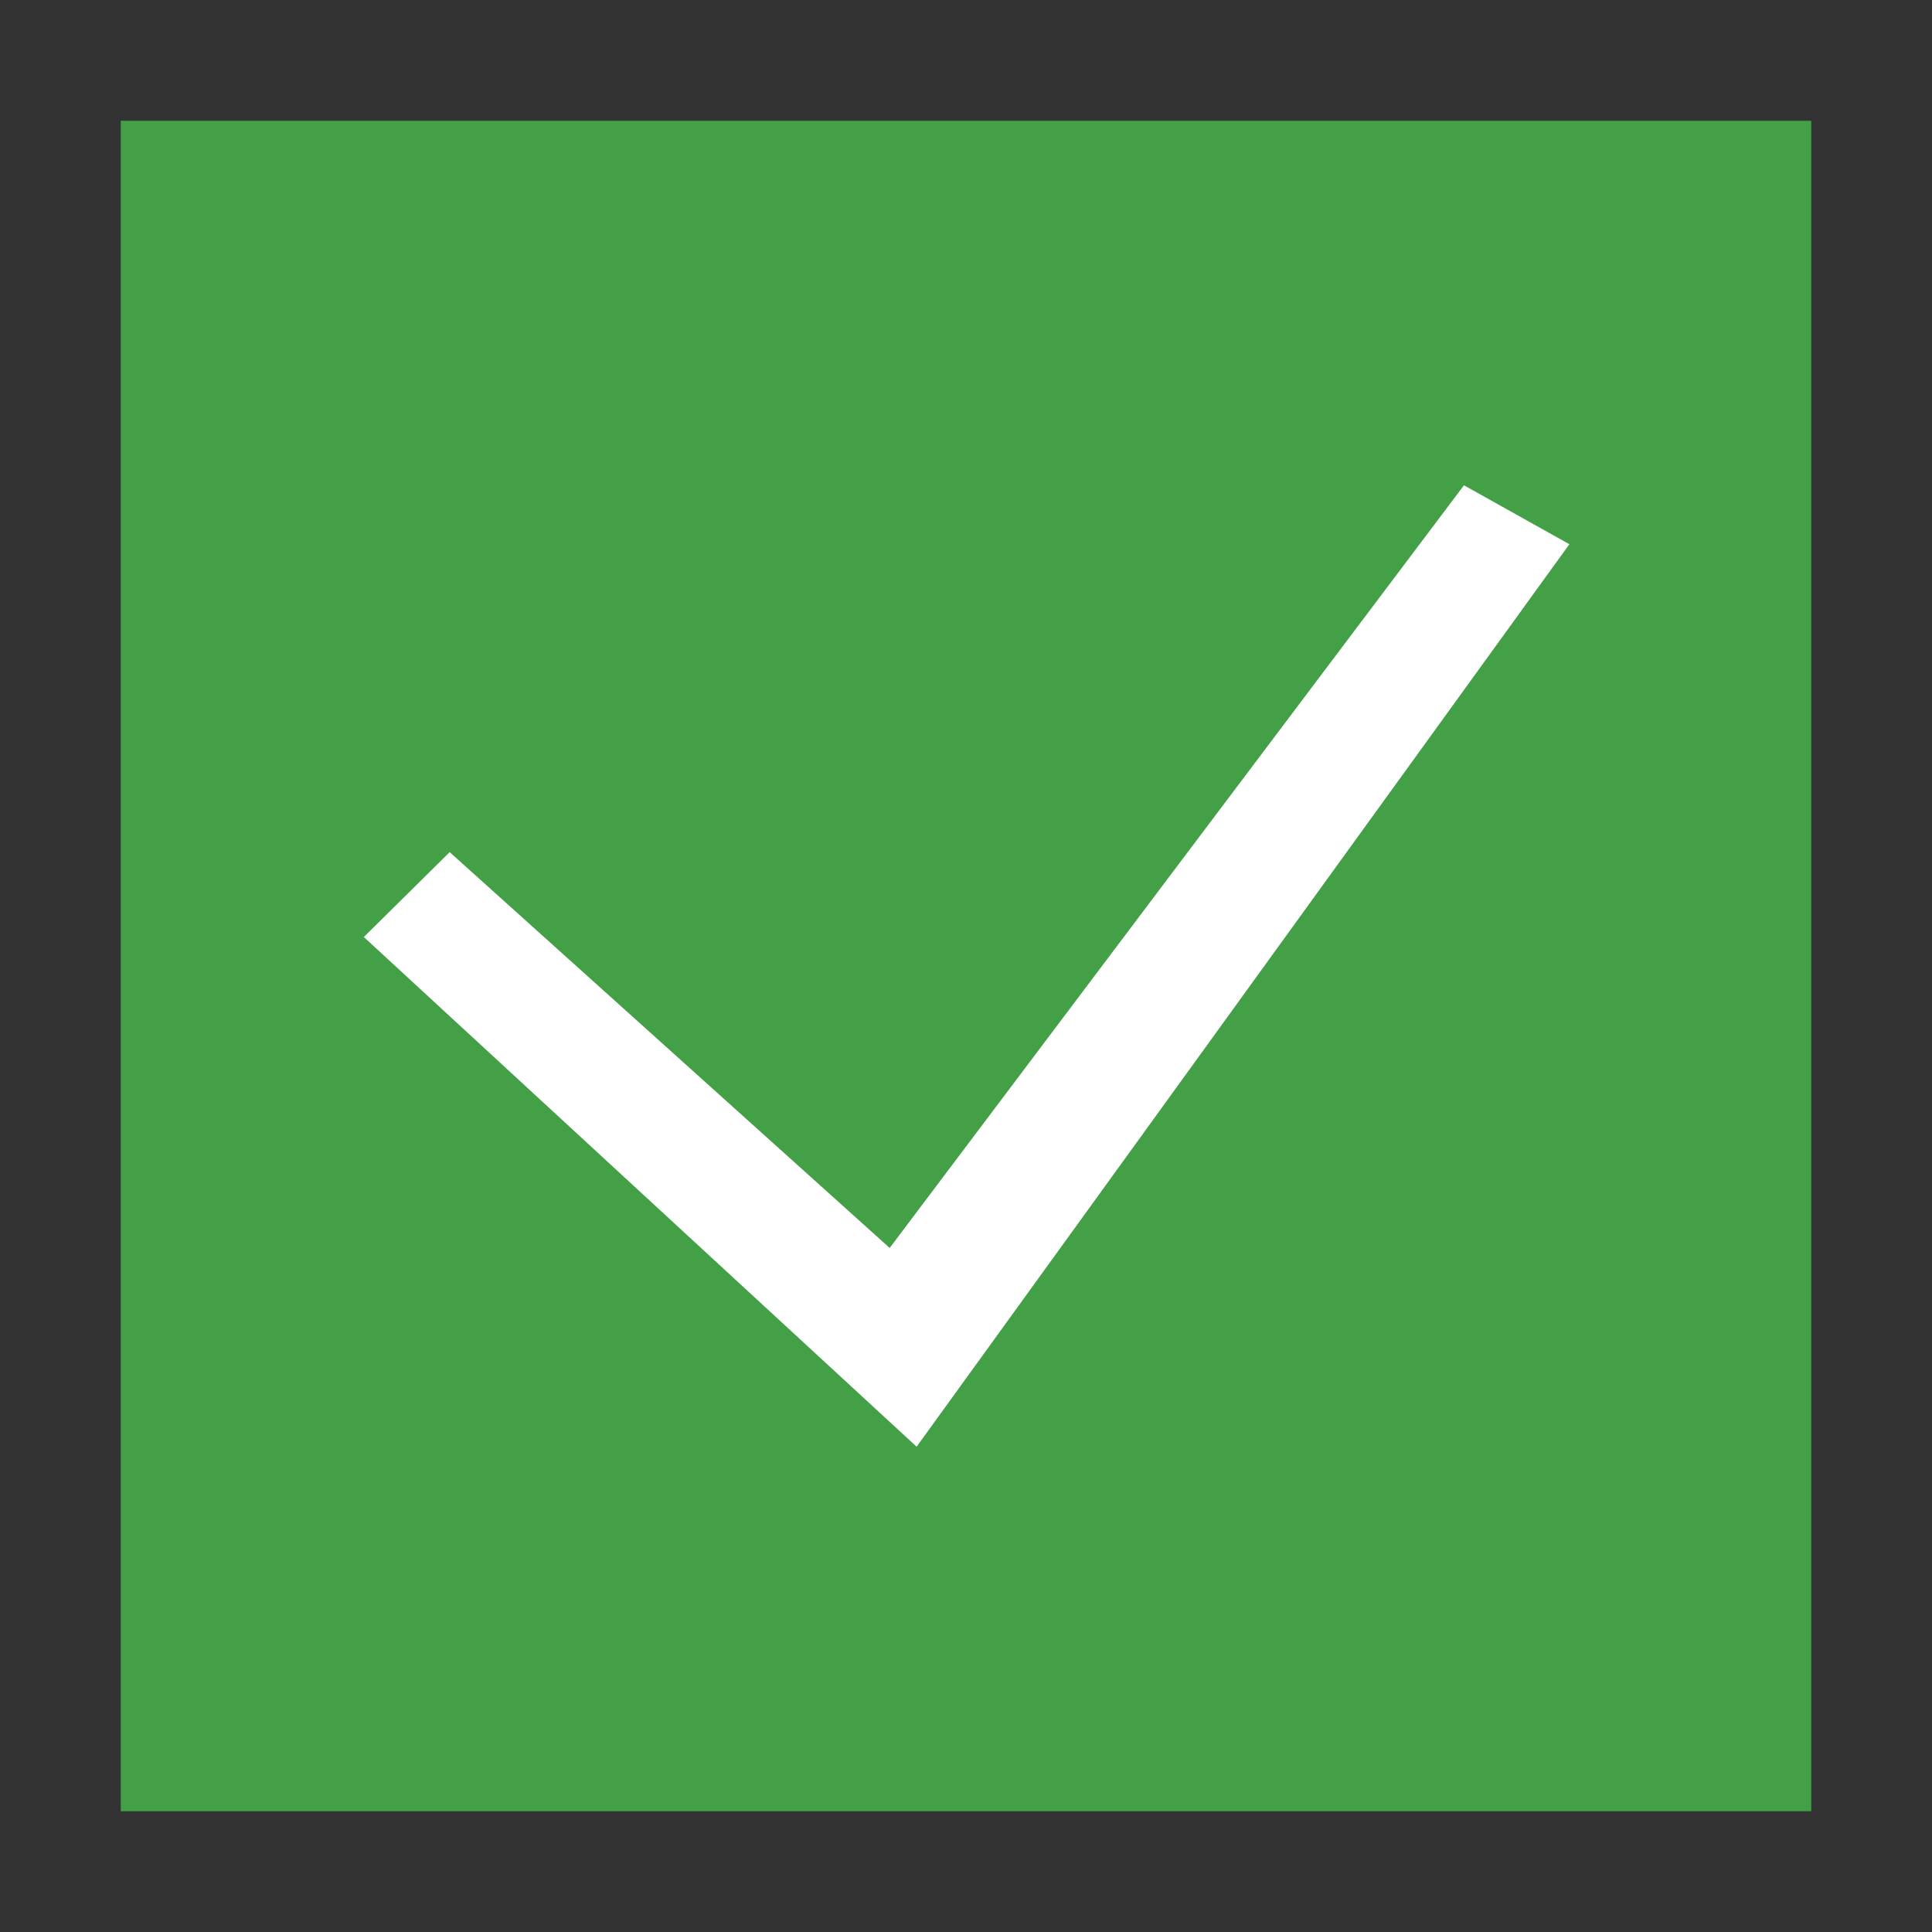 <?xml version="1.0" encoding="utf-8"?>
<svg version="1.2" baseProfile="tiny" id="task-complete"
	 xmlns="http://www.w3.org/2000/svg" xmlns:xlink="http://www.w3.org/1999/xlink" x="0px" y="0px" viewBox="0 0 16 16"
	 overflow="scroll" xml:space="preserve">
<rect x="0" y="0" width="16" height="16" fill="#333333" stroke="none"/>
<path fill="#43A047" d="M1,1h14v14H1V1z"/>
<path fill="#FFFFFF" d="M7.591,11.981L3.013,7.76l0.711-0.703l3.644,3.278l4.756-6.316
	l0.873,0.488L7.591,11.981z"/>
</svg>
